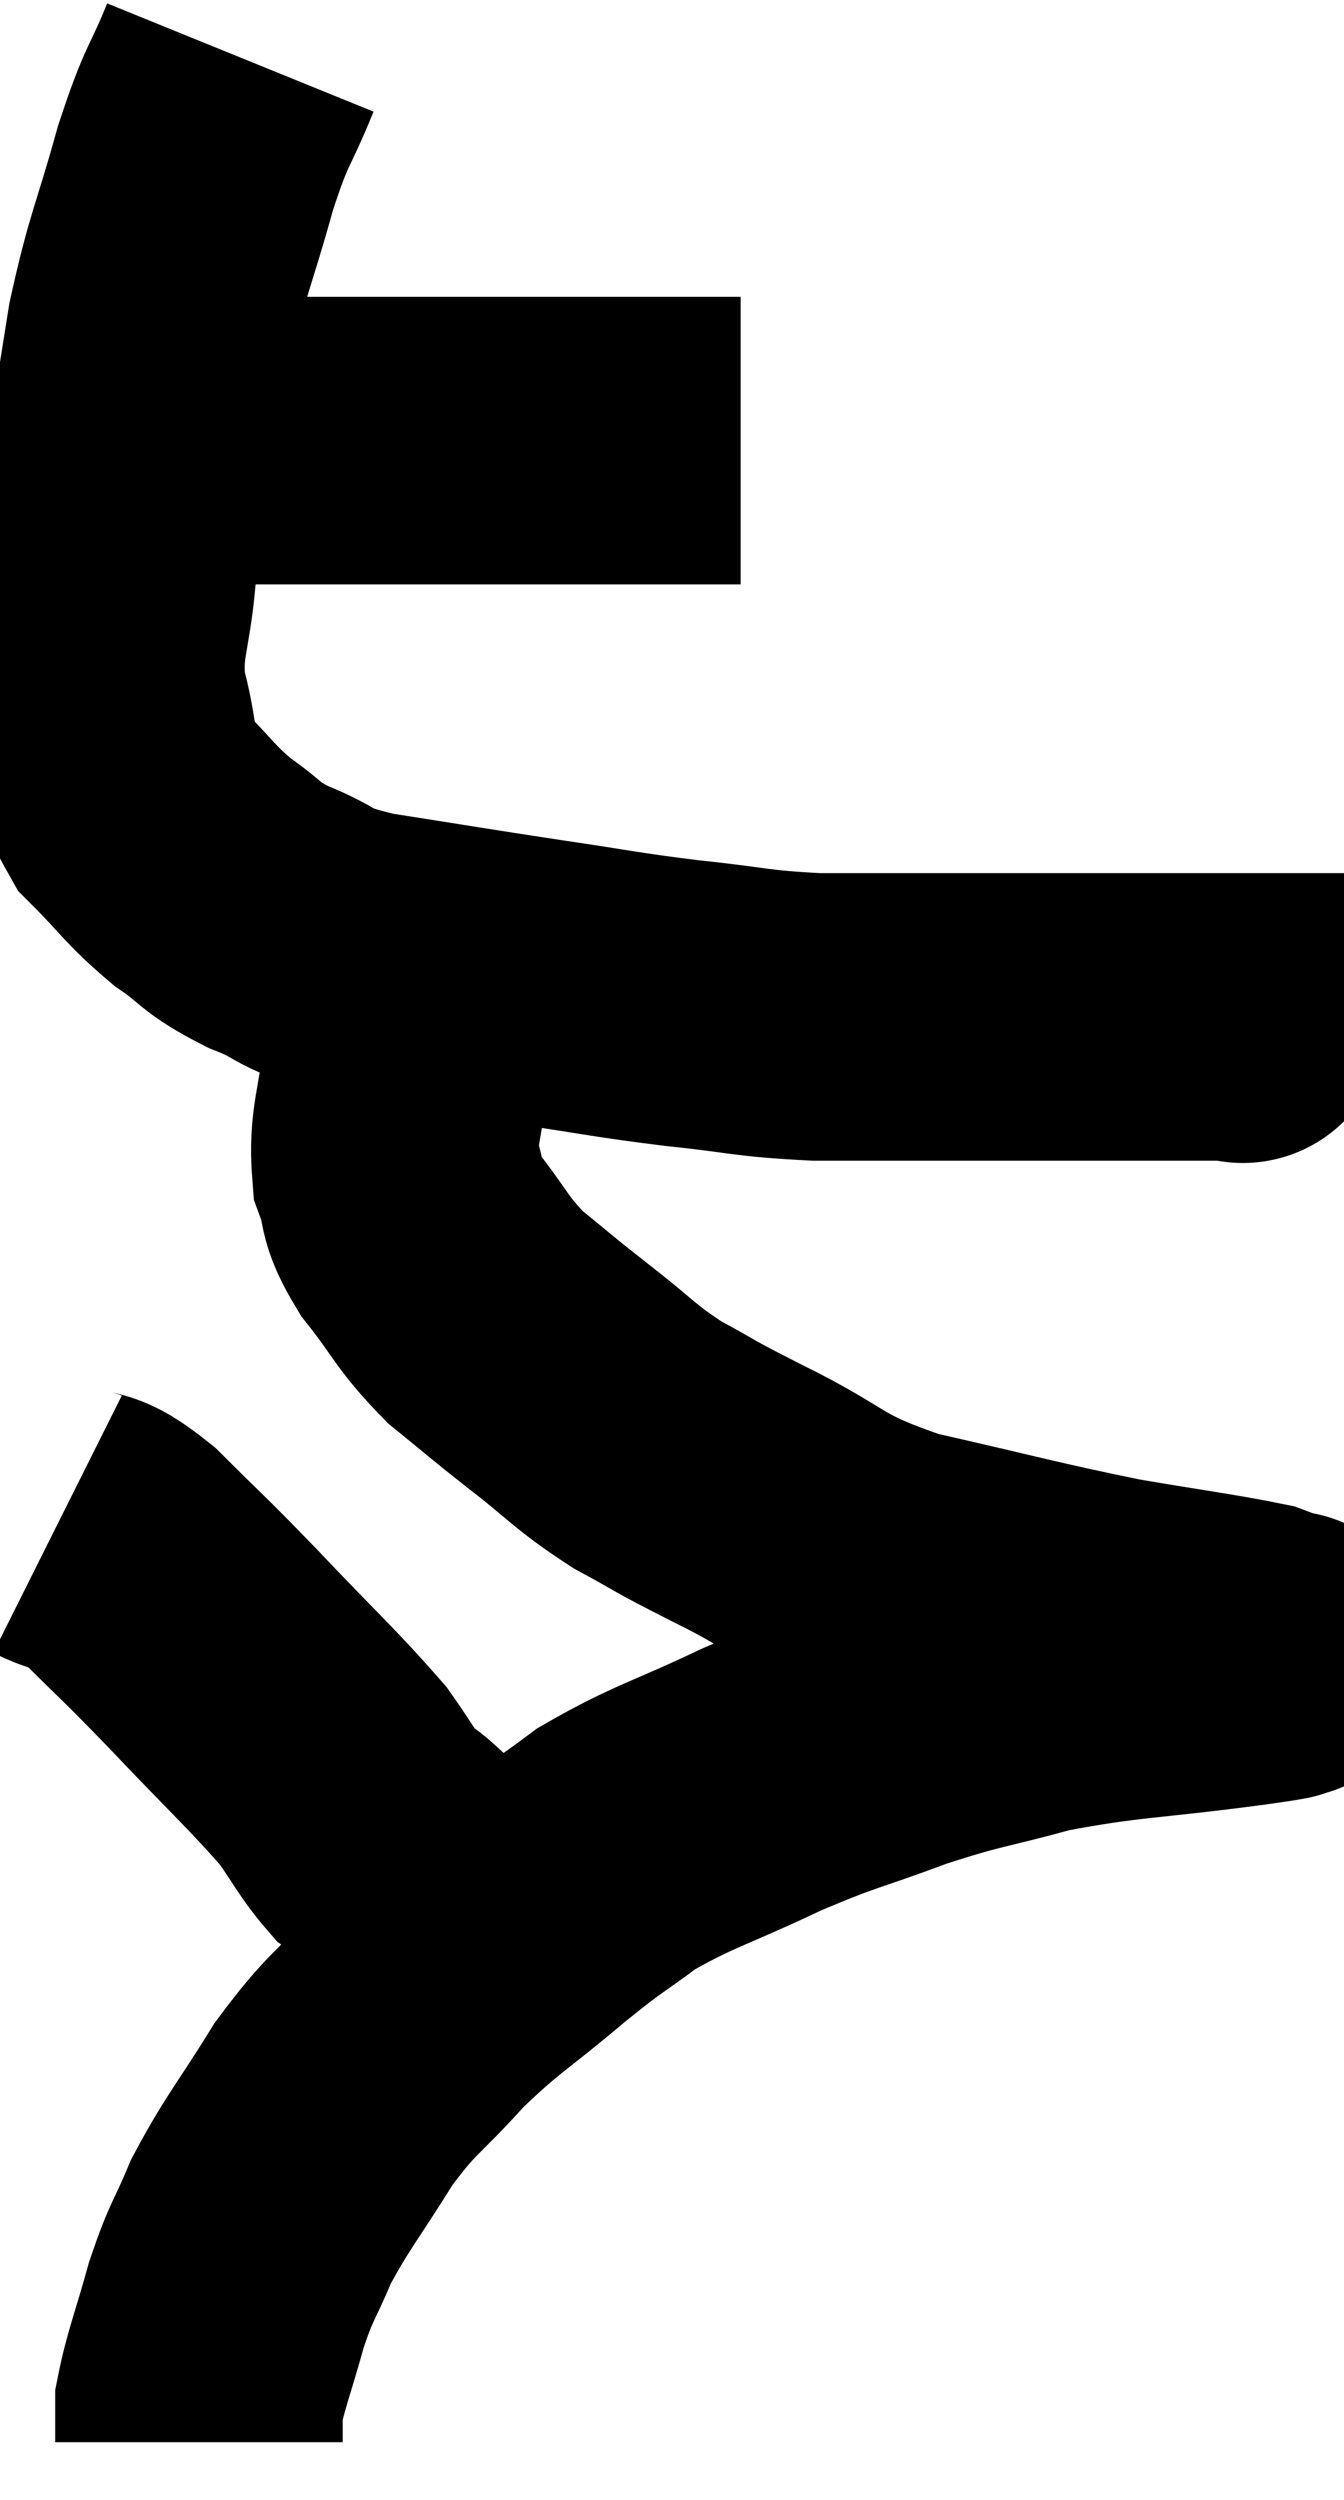 <svg xmlns="http://www.w3.org/2000/svg" viewBox="11 3.02 23.373 43.46" width="23.373" height="43.46"><path d="M 12.9 10.44 C 13.47 10.56, 13.08 10.62, 14.04 10.68 C 15.39 10.68, 15.54 10.68, 16.74 10.68 C 17.79 10.68, 17.835 10.68, 18.84 10.68 C 19.8 10.68, 19.71 10.68, 20.76 10.68 C 21.9 10.68, 22.26 10.68, 23.04 10.68 L 23.88 10.68" fill="none" stroke="black" stroke-width="5"></path><path d="M 15.18 4.02 C 14.79 4.98, 14.79 4.755, 14.4 5.94 C 14.01 7.35, 13.92 7.395, 13.62 8.76 C 13.41 10.08, 13.365 10.365, 13.2 11.4 C 13.08 12.15, 13.065 11.97, 12.96 12.9 C 12.87 14.01, 12.69 14.1, 12.78 15.12 C 13.05 16.05, 12.885 16.215, 13.32 16.98 C 13.92 17.58, 13.935 17.685, 14.52 18.18 C 15.09 18.57, 14.955 18.6, 15.66 18.96 C 16.5 19.29, 16.155 19.335, 17.34 19.62 C 18.87 19.86, 19.02 19.89, 20.4 20.1 C 21.63 20.28, 21.66 20.31, 22.86 20.46 C 24.03 20.58, 24.015 20.64, 25.2 20.7 C 26.4 20.7, 26.535 20.7, 27.6 20.7 C 28.53 20.7, 28.725 20.7, 29.46 20.7 C 30 20.7, 30.045 20.7, 30.54 20.7 C 30.99 20.7, 31.095 20.7, 31.44 20.7 C 31.68 20.7, 31.8 20.7, 31.92 20.7 C 31.92 20.7, 31.83 20.7, 31.92 20.7 C 32.1 20.7, 32.1 20.7, 32.28 20.7 C 32.46 20.7, 32.55 20.7, 32.64 20.7 C 32.64 20.7, 32.58 20.79, 32.64 20.7 L 32.88 20.34" fill="none" stroke="black" stroke-width="5"></path><path d="M 18.24 19.8 C 18.15 20.64, 18.15 20.595, 18.06 21.48 C 17.97 22.41, 17.82 22.59, 17.88 23.34 C 18.09 23.91, 17.91 23.835, 18.3 24.48 C 18.87 25.2, 18.84 25.305, 19.44 25.92 C 20.07 26.43, 19.995 26.385, 20.7 26.94 C 21.48 27.54, 21.48 27.63, 22.26 28.14 C 23.04 28.56, 22.725 28.425, 23.82 28.98 C 25.23 29.67, 25.005 29.805, 26.64 30.36 C 28.5 30.78, 28.815 30.885, 30.36 31.2 C 31.59 31.41, 32.085 31.47, 32.82 31.62 C 33.06 31.71, 33.18 31.755, 33.3 31.8 C 33.3 31.8, 33.465 31.77, 33.3 31.8 C 32.97 31.86, 33.705 31.77, 32.64 31.92 C 30.84 32.16, 30.54 32.115, 29.04 32.4 C 27.84 32.73, 27.84 32.67, 26.64 33.06 C 25.44 33.51, 25.47 33.435, 24.24 33.96 C 22.98 34.56, 22.71 34.59, 21.72 35.16 C 21 35.7, 21.135 35.55, 20.28 36.24 C 19.29 37.08, 19.17 37.08, 18.3 37.92 C 17.55 38.76, 17.49 38.67, 16.8 39.6 C 16.17 40.62, 16.005 40.77, 15.54 41.64 C 15.24 42.36, 15.21 42.285, 14.94 43.08 C 14.7 43.95, 14.58 44.22, 14.46 44.82 C 14.46 45.15, 14.46 45.315, 14.46 45.48 C 14.46 45.48, 14.46 45.48, 14.46 45.48 L 14.46 45.48" fill="none" stroke="black" stroke-width="5"></path><path d="M 12 29.52 C 12.54 29.79, 12.405 29.52, 13.08 30.06 C 13.89 30.87, 13.77 30.72, 14.7 31.68 C 15.75 32.79, 16.095 33.09, 16.8 33.9 C 17.16 34.41, 17.235 34.59, 17.52 34.92 C 17.73 35.07, 17.745 35.04, 17.94 35.22 C 18.12 35.43, 18.165 35.49, 18.3 35.64 C 18.39 35.73, 18.33 35.67, 18.48 35.82 C 18.69 36.03, 18.795 36.135, 18.9 36.24 C 18.9 36.24, 18.9 36.24, 18.9 36.24 C 18.9 36.24, 18.9 36.24, 18.9 36.24 L 18.9 36.24" fill="none" stroke="black" stroke-width="5"></path></svg>